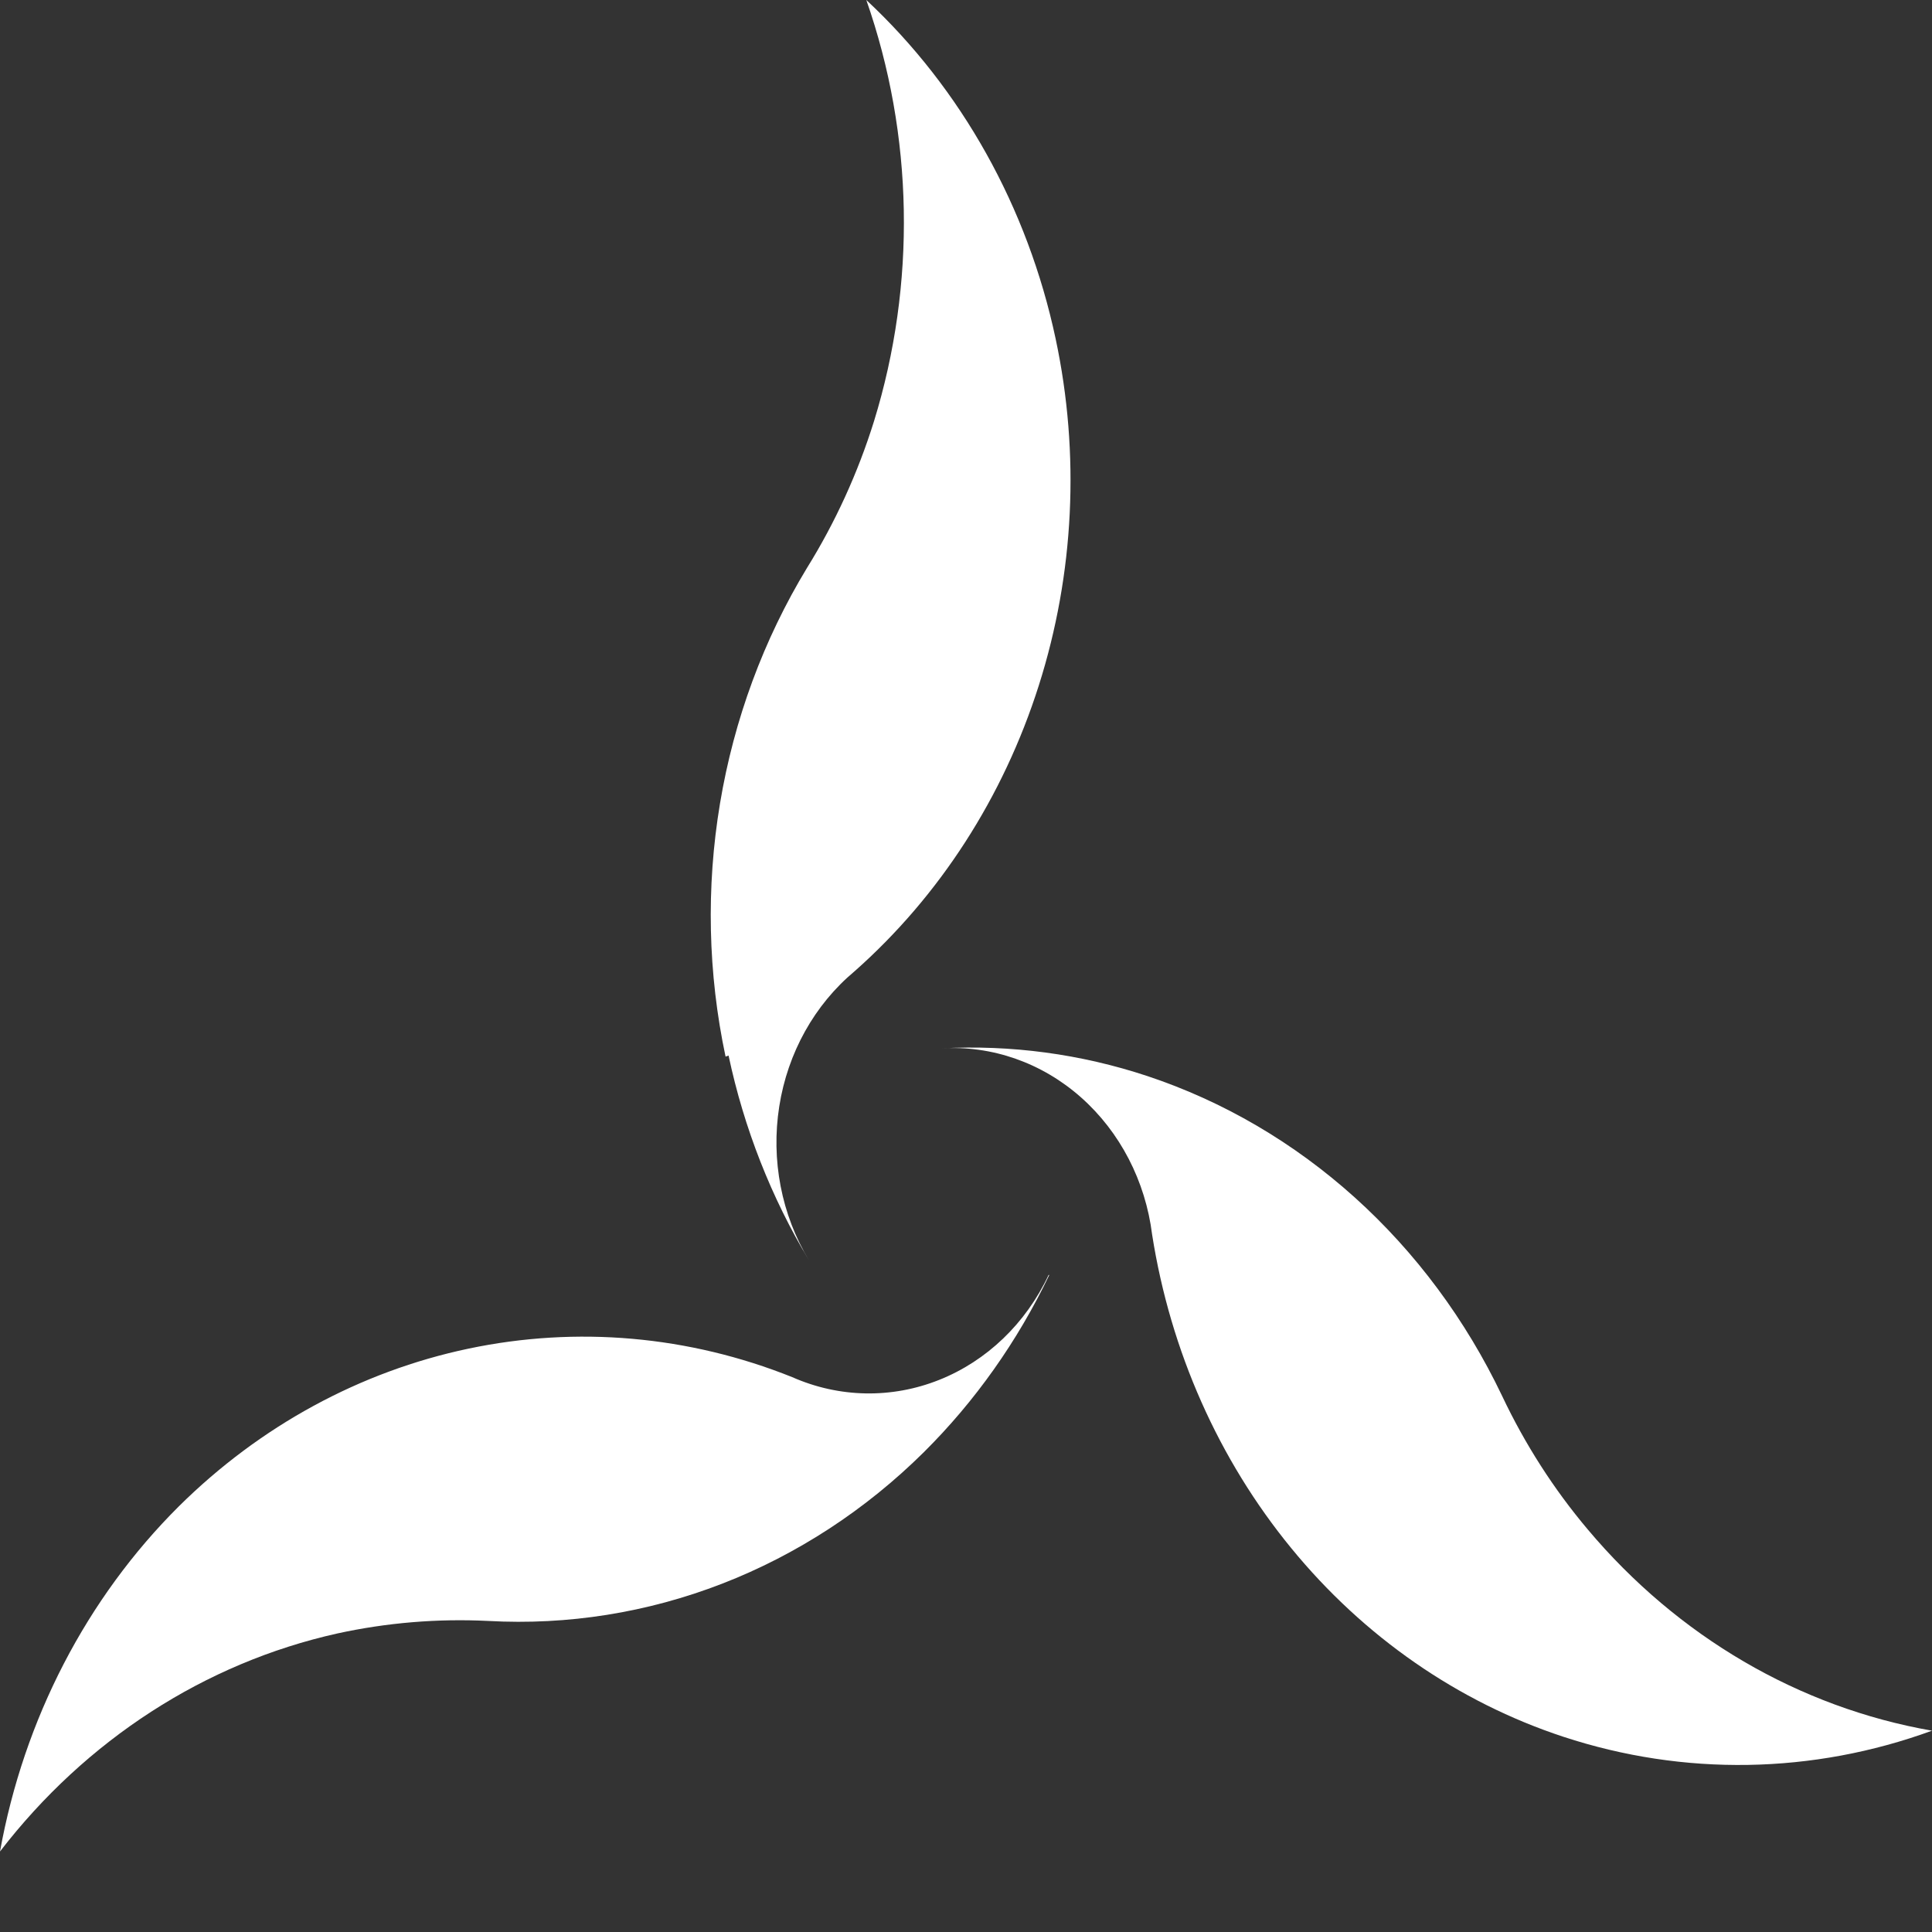 <svg width="40" height="40" viewBox="0 0 40 40" fill="none" xmlns="http://www.w3.org/2000/svg">
<rect x="0" y="0" width="40" height="40" fill="#333333" stroke="none"/>
<g id="logo-icon">
<g id="Vector">
<path d="M32.874 31.667C32.17 30.833 31.573 29.902 31.098 28.898C30.348 27.326 29.312 25.93 28.05 24.793C26.788 23.656 25.326 22.8 23.75 22.277C22.372 21.821 20.93 21.628 19.49 21.705C20.538 21.641 21.571 22.003 22.38 22.719C23.189 23.435 23.716 24.452 23.854 25.565C24.233 27.972 25.23 30.218 26.734 32.053C28.237 33.889 30.188 35.24 32.368 35.958C34.861 36.778 37.532 36.733 40 35.832C37.251 35.352 34.737 33.883 32.874 31.667Z" fill="white"/>
<path d="M15.084 21.854C15.404 23.36 15.968 24.794 16.749 26.093C16.179 25.15 15.959 24.012 16.134 22.905C16.308 21.797 16.865 20.8 17.693 20.109C19.452 18.553 20.772 16.505 21.507 14.193C22.242 11.881 22.363 9.396 21.856 7.015C21.277 4.291 19.904 1.835 17.936 0C18.916 2.803 18.972 5.88 18.095 8.722C17.76 9.795 17.293 10.816 16.708 11.758C15.809 13.239 15.197 14.897 14.907 16.634C14.617 18.372 14.656 20.155 15.022 21.876L15.084 21.854Z" fill="white"/>
<path d="M21.71 26.397C21.238 27.401 20.429 28.177 19.445 28.569C18.46 28.962 17.373 28.941 16.402 28.512C14.262 27.654 11.942 27.45 9.7 27.922C7.457 28.394 5.382 29.524 3.705 31.185C1.793 33.087 0.496 35.591 0 38.333C1.779 36.023 4.241 34.431 6.98 33.82C8.009 33.595 9.06 33.508 10.109 33.56C11.755 33.651 13.401 33.389 14.95 32.789C16.499 32.188 17.92 31.262 19.129 30.064C20.187 29.013 21.066 27.772 21.724 26.397H21.71Z" fill="white"/>
</g>
</g>
</svg>
